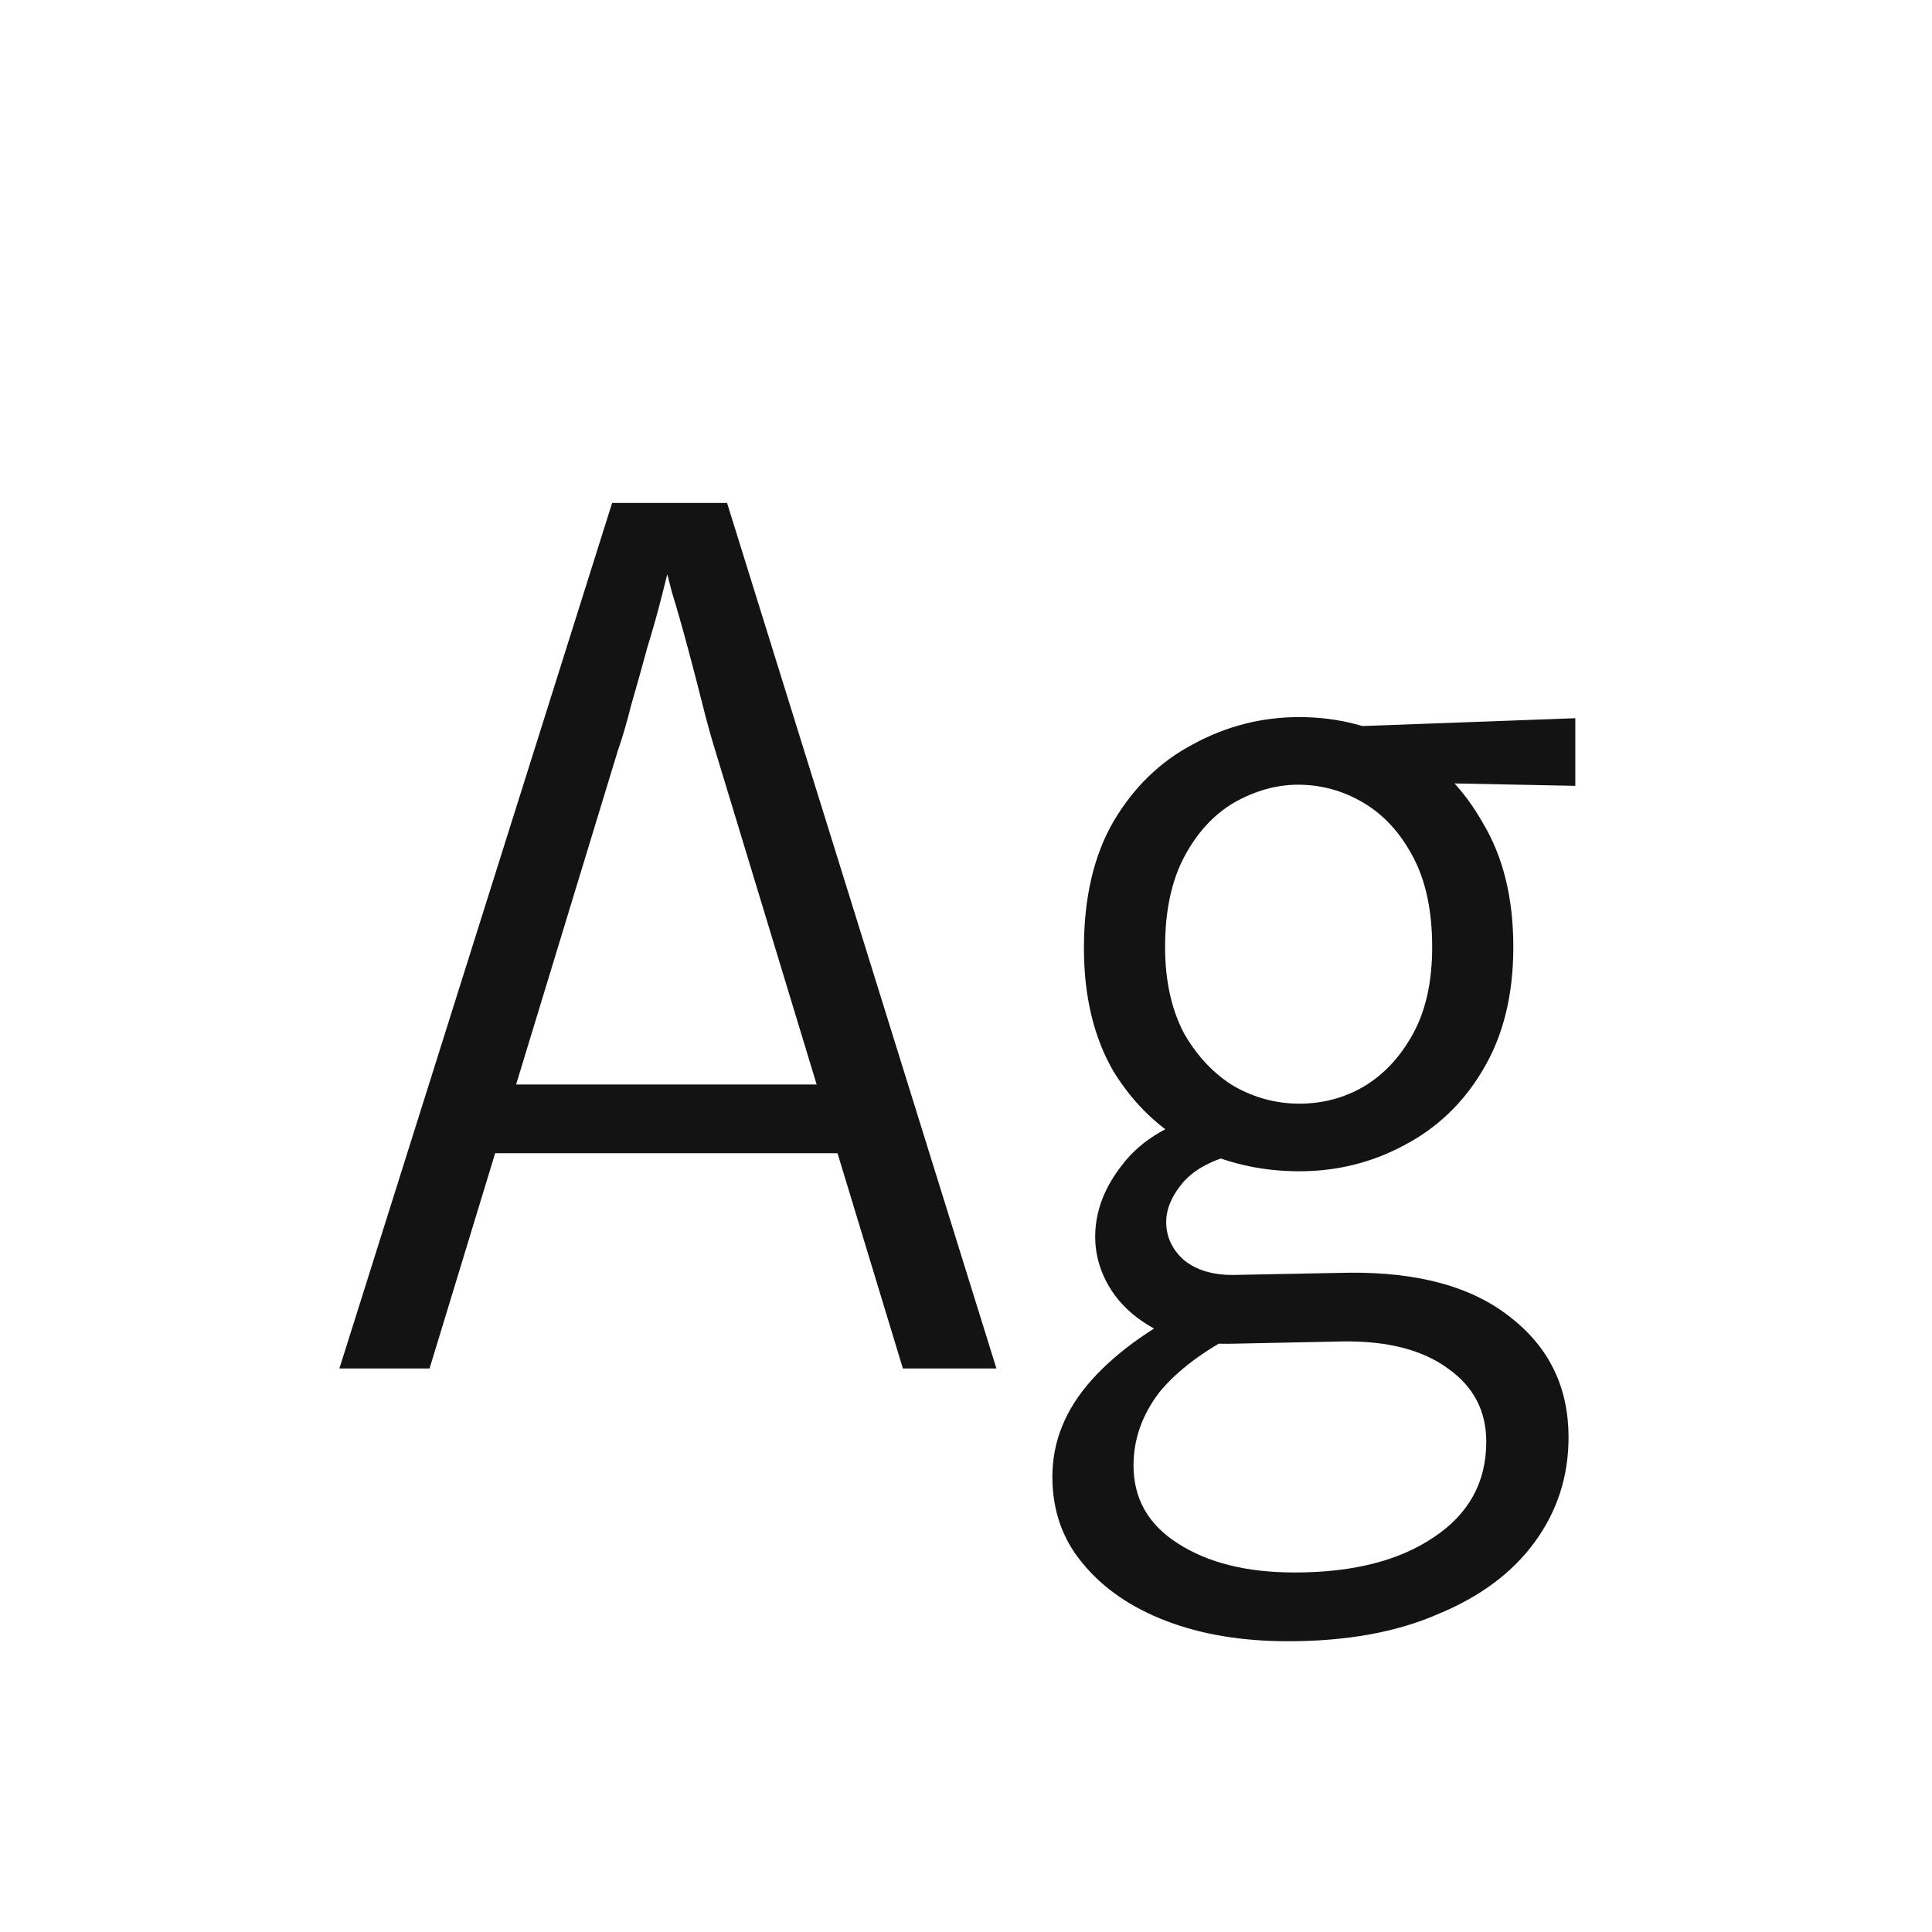<svg width="24" height="24" viewBox="0 0 24 24" fill="none" xmlns="http://www.w3.org/2000/svg">
<path d="M4.216 17L7.604 6.248H9.032L12.378 17H11.216L8.878 9.3C8.832 9.151 8.78 8.964 8.724 8.74C8.668 8.516 8.607 8.283 8.542 8.04C8.477 7.797 8.412 7.569 8.346 7.354C8.29 7.13 8.239 6.943 8.192 6.794H8.374C8.337 6.943 8.29 7.13 8.234 7.354C8.178 7.578 8.113 7.811 8.038 8.054C7.973 8.297 7.907 8.53 7.842 8.754C7.786 8.978 7.73 9.169 7.674 9.328L5.336 17H4.216ZM5.868 14.326V13.472H10.684V14.326H5.868ZM17.791 11.764C17.791 11.316 17.712 10.943 17.553 10.644C17.395 10.345 17.189 10.121 16.937 9.972C16.685 9.823 16.415 9.748 16.125 9.748C15.855 9.748 15.589 9.823 15.327 9.972C15.075 10.121 14.87 10.345 14.711 10.644C14.553 10.943 14.473 11.316 14.473 11.764C14.473 12.184 14.553 12.543 14.711 12.842C14.879 13.131 15.089 13.351 15.341 13.5C15.593 13.64 15.859 13.71 16.139 13.71C16.429 13.71 16.695 13.64 16.937 13.5C17.189 13.351 17.395 13.131 17.553 12.842C17.712 12.553 17.791 12.193 17.791 11.764ZM18.799 11.764C18.799 12.361 18.673 12.87 18.421 13.29C18.179 13.701 17.852 14.013 17.441 14.228C17.04 14.443 16.606 14.55 16.139 14.55C15.663 14.55 15.22 14.447 14.809 14.242C14.408 14.027 14.081 13.715 13.829 13.304C13.587 12.884 13.465 12.375 13.465 11.778C13.465 11.153 13.587 10.63 13.829 10.21C14.081 9.781 14.413 9.459 14.823 9.244C15.234 9.02 15.673 8.908 16.139 8.908C16.615 8.908 17.054 9.02 17.455 9.244C17.857 9.468 18.179 9.795 18.421 10.224C18.673 10.644 18.799 11.157 18.799 11.764ZM19.569 8.922V9.762L17.469 9.72L16.139 9.048L19.569 8.922ZM14.963 16.16L15.369 16.566C14.949 16.781 14.627 17.023 14.403 17.294C14.189 17.574 14.081 17.877 14.081 18.204C14.081 18.615 14.263 18.937 14.627 19.17C15.001 19.413 15.486 19.534 16.083 19.534C16.802 19.534 17.376 19.389 17.805 19.1C18.244 18.811 18.463 18.414 18.463 17.91C18.463 17.527 18.305 17.224 17.987 17C17.67 16.767 17.231 16.655 16.671 16.664L15.313 16.692C14.949 16.701 14.637 16.645 14.375 16.524C14.123 16.393 13.932 16.225 13.801 16.02C13.671 15.815 13.605 15.595 13.605 15.362C13.605 15.045 13.722 14.741 13.955 14.452C14.189 14.153 14.548 13.943 15.033 13.822L15.285 14.354C15.015 14.429 14.814 14.545 14.683 14.704C14.553 14.863 14.487 15.021 14.487 15.18C14.487 15.367 14.562 15.525 14.711 15.656C14.861 15.777 15.061 15.838 15.313 15.838L16.755 15.81C17.623 15.801 18.295 15.987 18.771 16.37C19.247 16.743 19.485 17.238 19.485 17.854C19.485 18.339 19.345 18.773 19.065 19.156C18.785 19.539 18.384 19.837 17.861 20.052C17.348 20.276 16.727 20.388 15.999 20.388C15.43 20.388 14.926 20.304 14.487 20.136C14.049 19.968 13.703 19.73 13.451 19.422C13.199 19.123 13.073 18.764 13.073 18.344C13.073 17.905 13.237 17.504 13.563 17.14C13.89 16.776 14.357 16.449 14.963 16.16Z" fill="#131313"/>
</svg>
